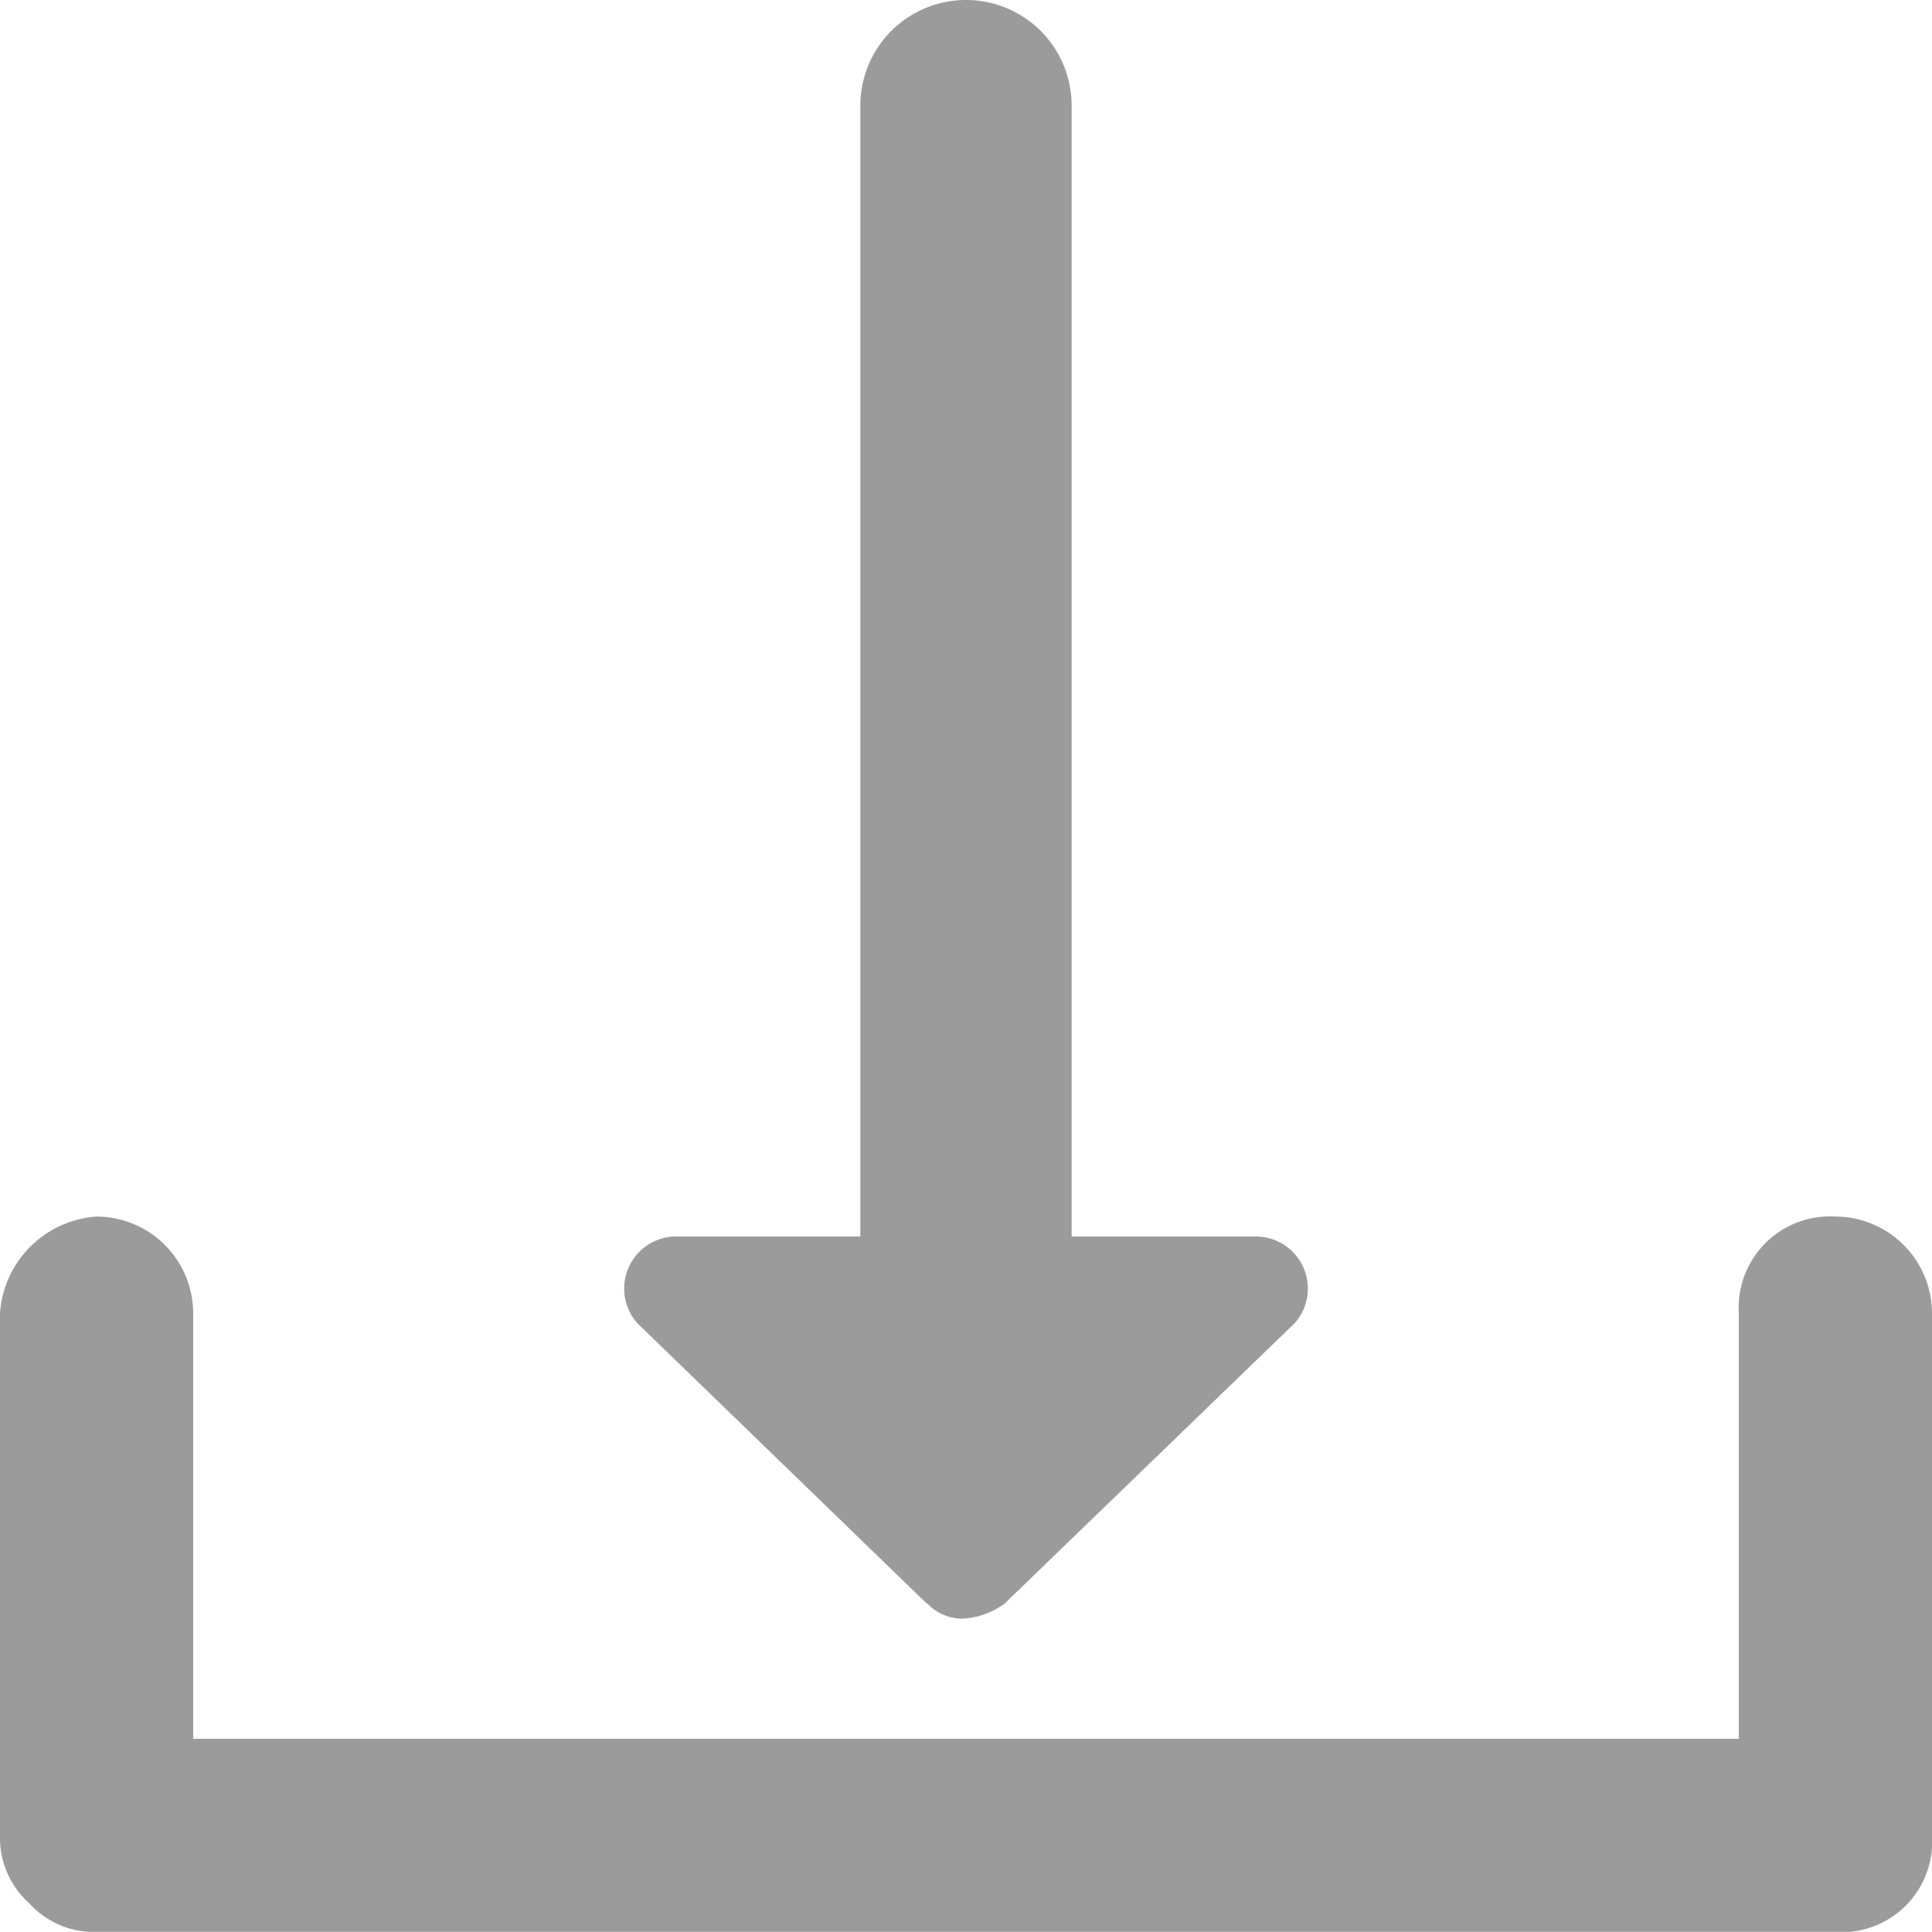 <svg xmlns="http://www.w3.org/2000/svg" width="12.8" height="12.799" viewBox="0 0 12.8 12.799"><defs><style>.a{fill:#9b9b9b;}</style></defs><path class="a" d="M.64,12.8a.581.581,0,0,1-.448-.192A.581.581,0,0,1,0,12.16V8.7a.689.689,0,0,1,.64-.64.642.642,0,0,1,.64.64V11.52H11.52V8.7a.605.605,0,0,1,.64-.64.642.642,0,0,1,.64.64V12.16a.6.6,0,0,1-.64.64Zm5.5-2.176L4.224,8.768a.345.345,0,0,1,.256-.576H5.7V.7A.7.7,0,0,1,7.1.7V8.192H8.32a.345.345,0,0,1,.256.576l-1.92,1.856a.512.512,0,0,1-.28.1A.32.32,0,0,1,6.144,10.624Z" transform="translate(0)"/></svg>